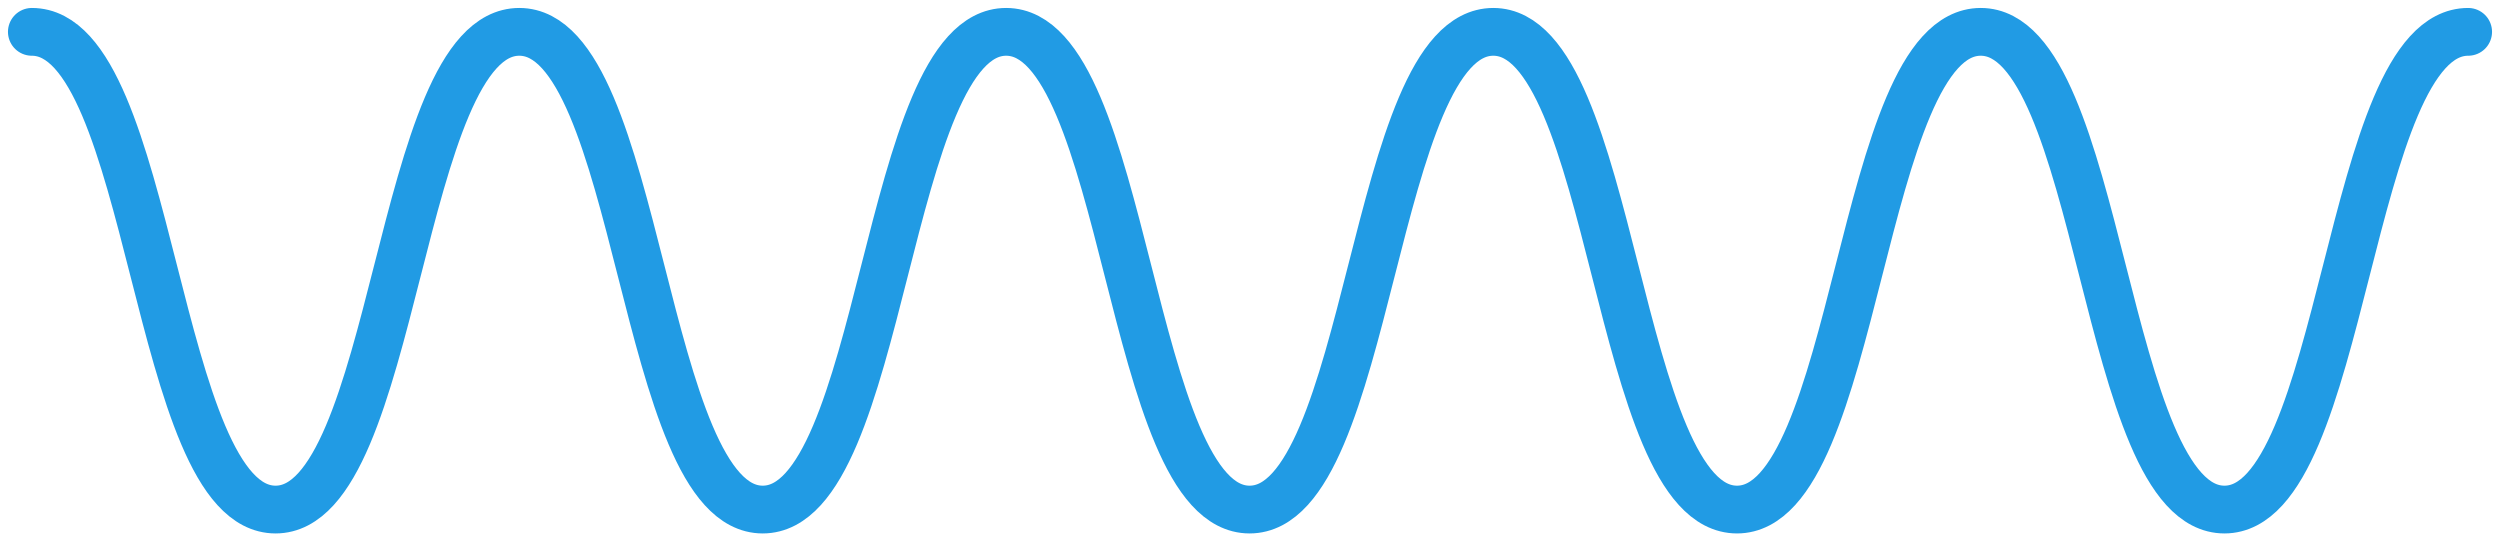 <svg width="157" height="34" viewBox="0 0 157 34" fill="none" xmlns="http://www.w3.org/2000/svg">
<path d="M2 2C9.653 2 9.653 32 17.305 32C24.958 32 24.958 2 32.611 2C40.264 2 40.264 32 47.898 32C55.551 32 55.551 2 63.186 2C70.838 2 70.838 32 78.473 32C86.126 32 86.126 2 93.778 2C101.431 2 101.431 32 109.084 32C116.736 32 116.736 2 124.389 2C132.042 2 132.042 32 139.695 32C147.347 32 147.347 2 155 2" stroke="#219BE4" stroke-width="3" stroke-miterlimit="10" stroke-linecap="round"/>
</svg>
